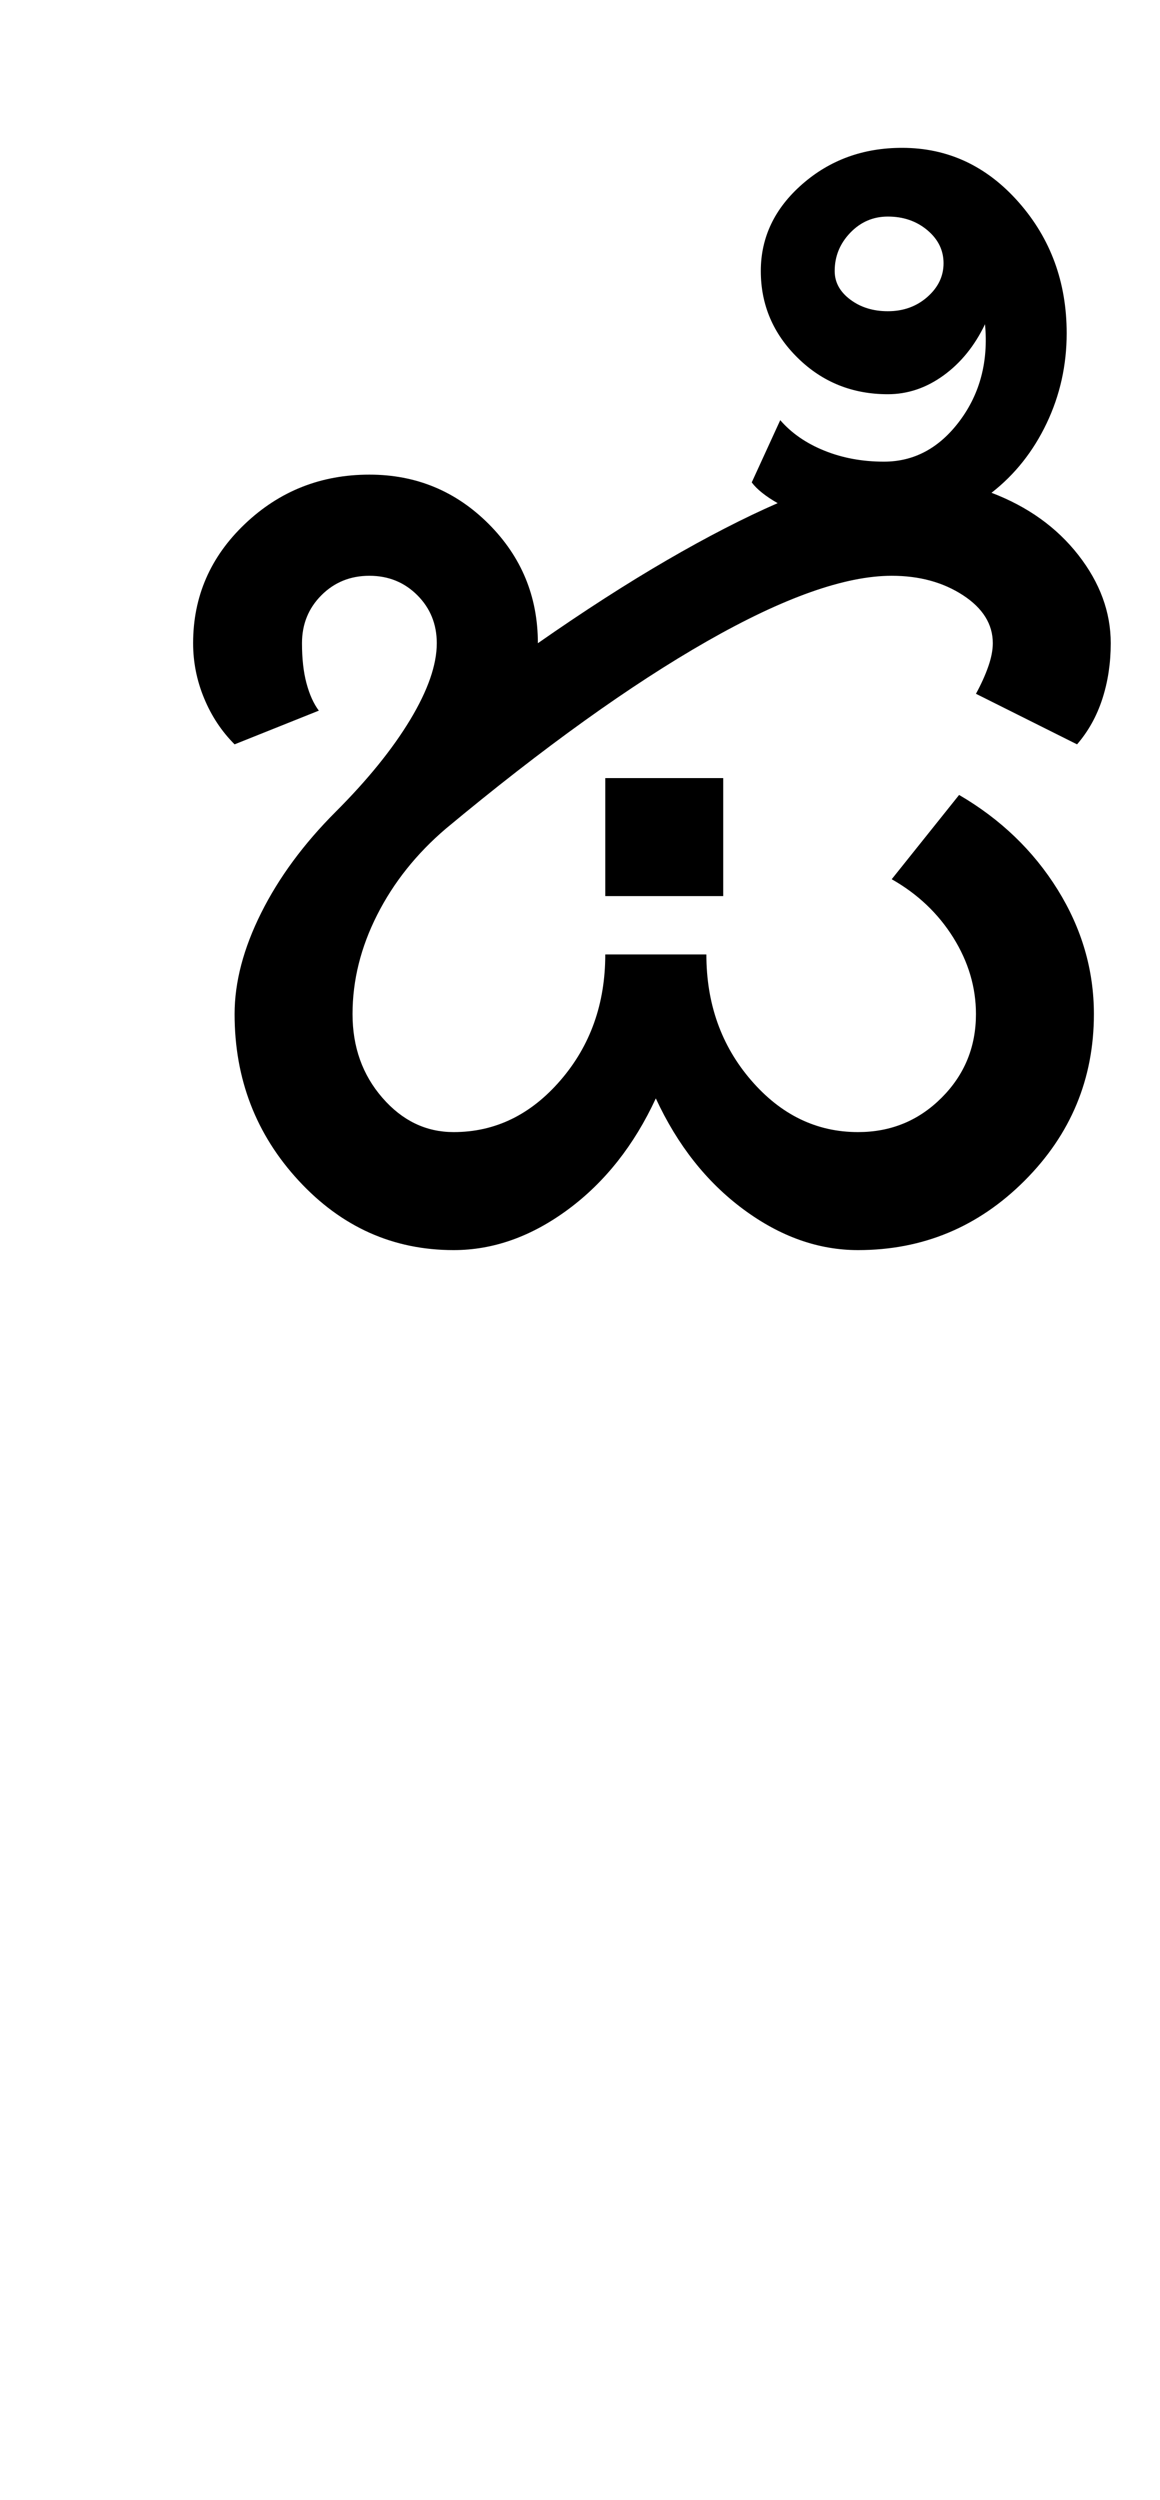 <?xml version="1.0" encoding="UTF-8"?>
<svg xmlns="http://www.w3.org/2000/svg" xmlns:xlink="http://www.w3.org/1999/xlink" width="223.75pt" height="482pt" viewBox="0 0 223.75 482" version="1.1">
<defs>
<g>
<symbol overflow="visible" id="glyph0-0">
<path style="stroke:none;" d="M 25 0 L 25 -175 L 175 -175 L 175 0 Z M 37.5 -12.5 L 162.5 -12.5 L 162.5 -162.5 L 37.5 -162.5 Z M 37.5 -12.5 "/>
</symbol>
<symbol overflow="visible" id="glyph0-1">
<path style="stroke:none;" d="M 100.75 -68.25 L 100.75 -91 L 123.5 -91 L 123.5 -68.25 Z M 21.25 -117 C 21.25 -126 24.582 -133.664 31.25 -140 C 37.914 -146.332 45.914 -149.5 55.25 -149.5 C 64.25 -149.5 71.914 -146.332 78.25 -140 C 84.582 -133.664 87.75 -126 87.75 -117 C 96.582 -123.164 104.875 -128.5 112.625 -133 C 120.375 -137.5 127.5 -141.164 134 -144 C 132.832 -144.664 131.832 -145.332 131 -146 C 130.164 -146.664 129.5 -147.332 129 -148 L 134.5 -160 C 136.664 -157.5 139.5 -155.539 143 -154.125 C 146.5 -152.707 150.332 -152 154.5 -152 C 160.332 -152 165.207 -154.625 169.125 -159.875 C 173.039 -165.125 174.664 -171.332 174 -178.5 C 172 -174.332 169.332 -171.039 166 -168.625 C 162.664 -166.207 159.082 -165 155.25 -165 C 148.414 -165 142.625 -167.332 137.875 -172 C 133.125 -176.664 130.75 -182.25 130.75 -188.75 C 130.75 -195.25 133.414 -200.832 138.75 -205.5 C 144.082 -210.164 150.5 -212.5 158 -212.5 C 166.832 -212.5 174.332 -209 180.5 -202 C 186.664 -195 189.75 -186.582 189.75 -176.75 C 189.75 -170.582 188.457 -164.789 185.875 -159.375 C 183.289 -153.957 179.75 -149.5 175.25 -146 C 182.25 -143.332 187.832 -139.332 192 -134 C 196.164 -128.664 198.25 -123 198.25 -117 C 198.25 -113.164 197.707 -109.582 196.625 -106.25 C 195.539 -102.914 193.914 -100 191.75 -97.5 L 172.25 -107.25 C 173.25 -109.082 174.039 -110.832 174.625 -112.5 C 175.207 -114.164 175.5 -115.664 175.5 -117 C 175.5 -120.664 173.582 -123.75 169.75 -126.25 C 165.914 -128.75 161.332 -130 156 -130 C 147 -130 135.125 -125.789 120.375 -117.375 C 105.625 -108.957 88.832 -96.914 70 -81.25 C 64.332 -76.414 59.914 -70.875 56.75 -64.625 C 53.582 -58.375 52 -52 52 -45.5 C 52 -39.164 53.914 -33.789 57.75 -29.375 C 61.582 -24.957 66.164 -22.75 71.5 -22.75 C 79.5 -22.75 86.375 -26.082 92.125 -32.75 C 97.875 -39.414 100.75 -47.5 100.75 -57 L 120.25 -57 C 120.25 -47.5 123.125 -39.414 128.875 -32.75 C 134.625 -26.082 141.5 -22.75 149.5 -22.75 C 155.832 -22.75 161.207 -24.957 165.625 -29.375 C 170.039 -33.789 172.25 -39.164 172.25 -45.5 C 172.25 -50.664 170.789 -55.582 167.875 -60.25 C 164.957 -64.914 161 -68.664 156 -71.5 L 169 -87.75 C 177 -83.082 183.332 -77 188 -69.5 C 192.664 -62 195 -54 195 -45.5 C 195 -33 190.539 -22.289 181.625 -13.375 C 172.707 -4.457 162 0 149.5 0 C 141.832 0 134.457 -2.625 127.375 -7.875 C 120.289 -13.125 114.664 -20.25 110.5 -29.25 C 106.332 -20.25 100.707 -13.125 93.625 -7.875 C 86.539 -2.625 79.164 0 71.5 0 C 59.832 0 49.875 -4.457 41.625 -13.375 C 33.375 -22.289 29.25 -33 29.25 -45.5 C 29.25 -51.664 30.957 -58.164 34.375 -65 C 37.789 -71.832 42.582 -78.332 48.75 -84.5 C 54.914 -90.664 59.707 -96.582 63.125 -102.25 C 66.539 -107.914 68.25 -112.832 68.25 -117 C 68.25 -120.664 67 -123.75 64.5 -126.25 C 62 -128.75 58.914 -130 55.25 -130 C 51.582 -130 48.5 -128.75 46 -126.25 C 43.5 -123.75 42.25 -120.664 42.25 -117 C 42.25 -114 42.539 -111.414 43.125 -109.25 C 43.707 -107.082 44.5 -105.332 45.5 -104 L 29.25 -97.5 C 26.75 -100 24.789 -102.957 23.375 -106.375 C 21.957 -109.789 21.25 -113.332 21.25 -117 Z M 145 -188.75 C 145 -186.582 146 -184.75 148 -183.25 C 150 -181.75 152.414 -181 155.25 -181 C 158.25 -181 160.789 -181.914 162.875 -183.75 C 164.957 -185.582 166 -187.75 166 -190.25 C 166 -192.75 164.957 -194.875 162.875 -196.625 C 160.789 -198.375 158.25 -199.25 155.25 -199.25 C 152.414 -199.25 150 -198.207 148 -196.125 C 146 -194.039 145 -191.582 145 -188.75 Z M 145 -188.75 "/>
</symbol>
</g>
</defs>
<g id="surface1">
<rect x="0" y="0" width="223.75" height="482" style="fill:rgb(100%,100%,100%);fill-opacity:1;stroke:none;"/>
<g style="fill:rgb(0%,0%,0%);fill-opacity:1;">
  <use xlink:href="#glyph0-1" x="16" y="241"/>
</g>
</g>
</svg>
